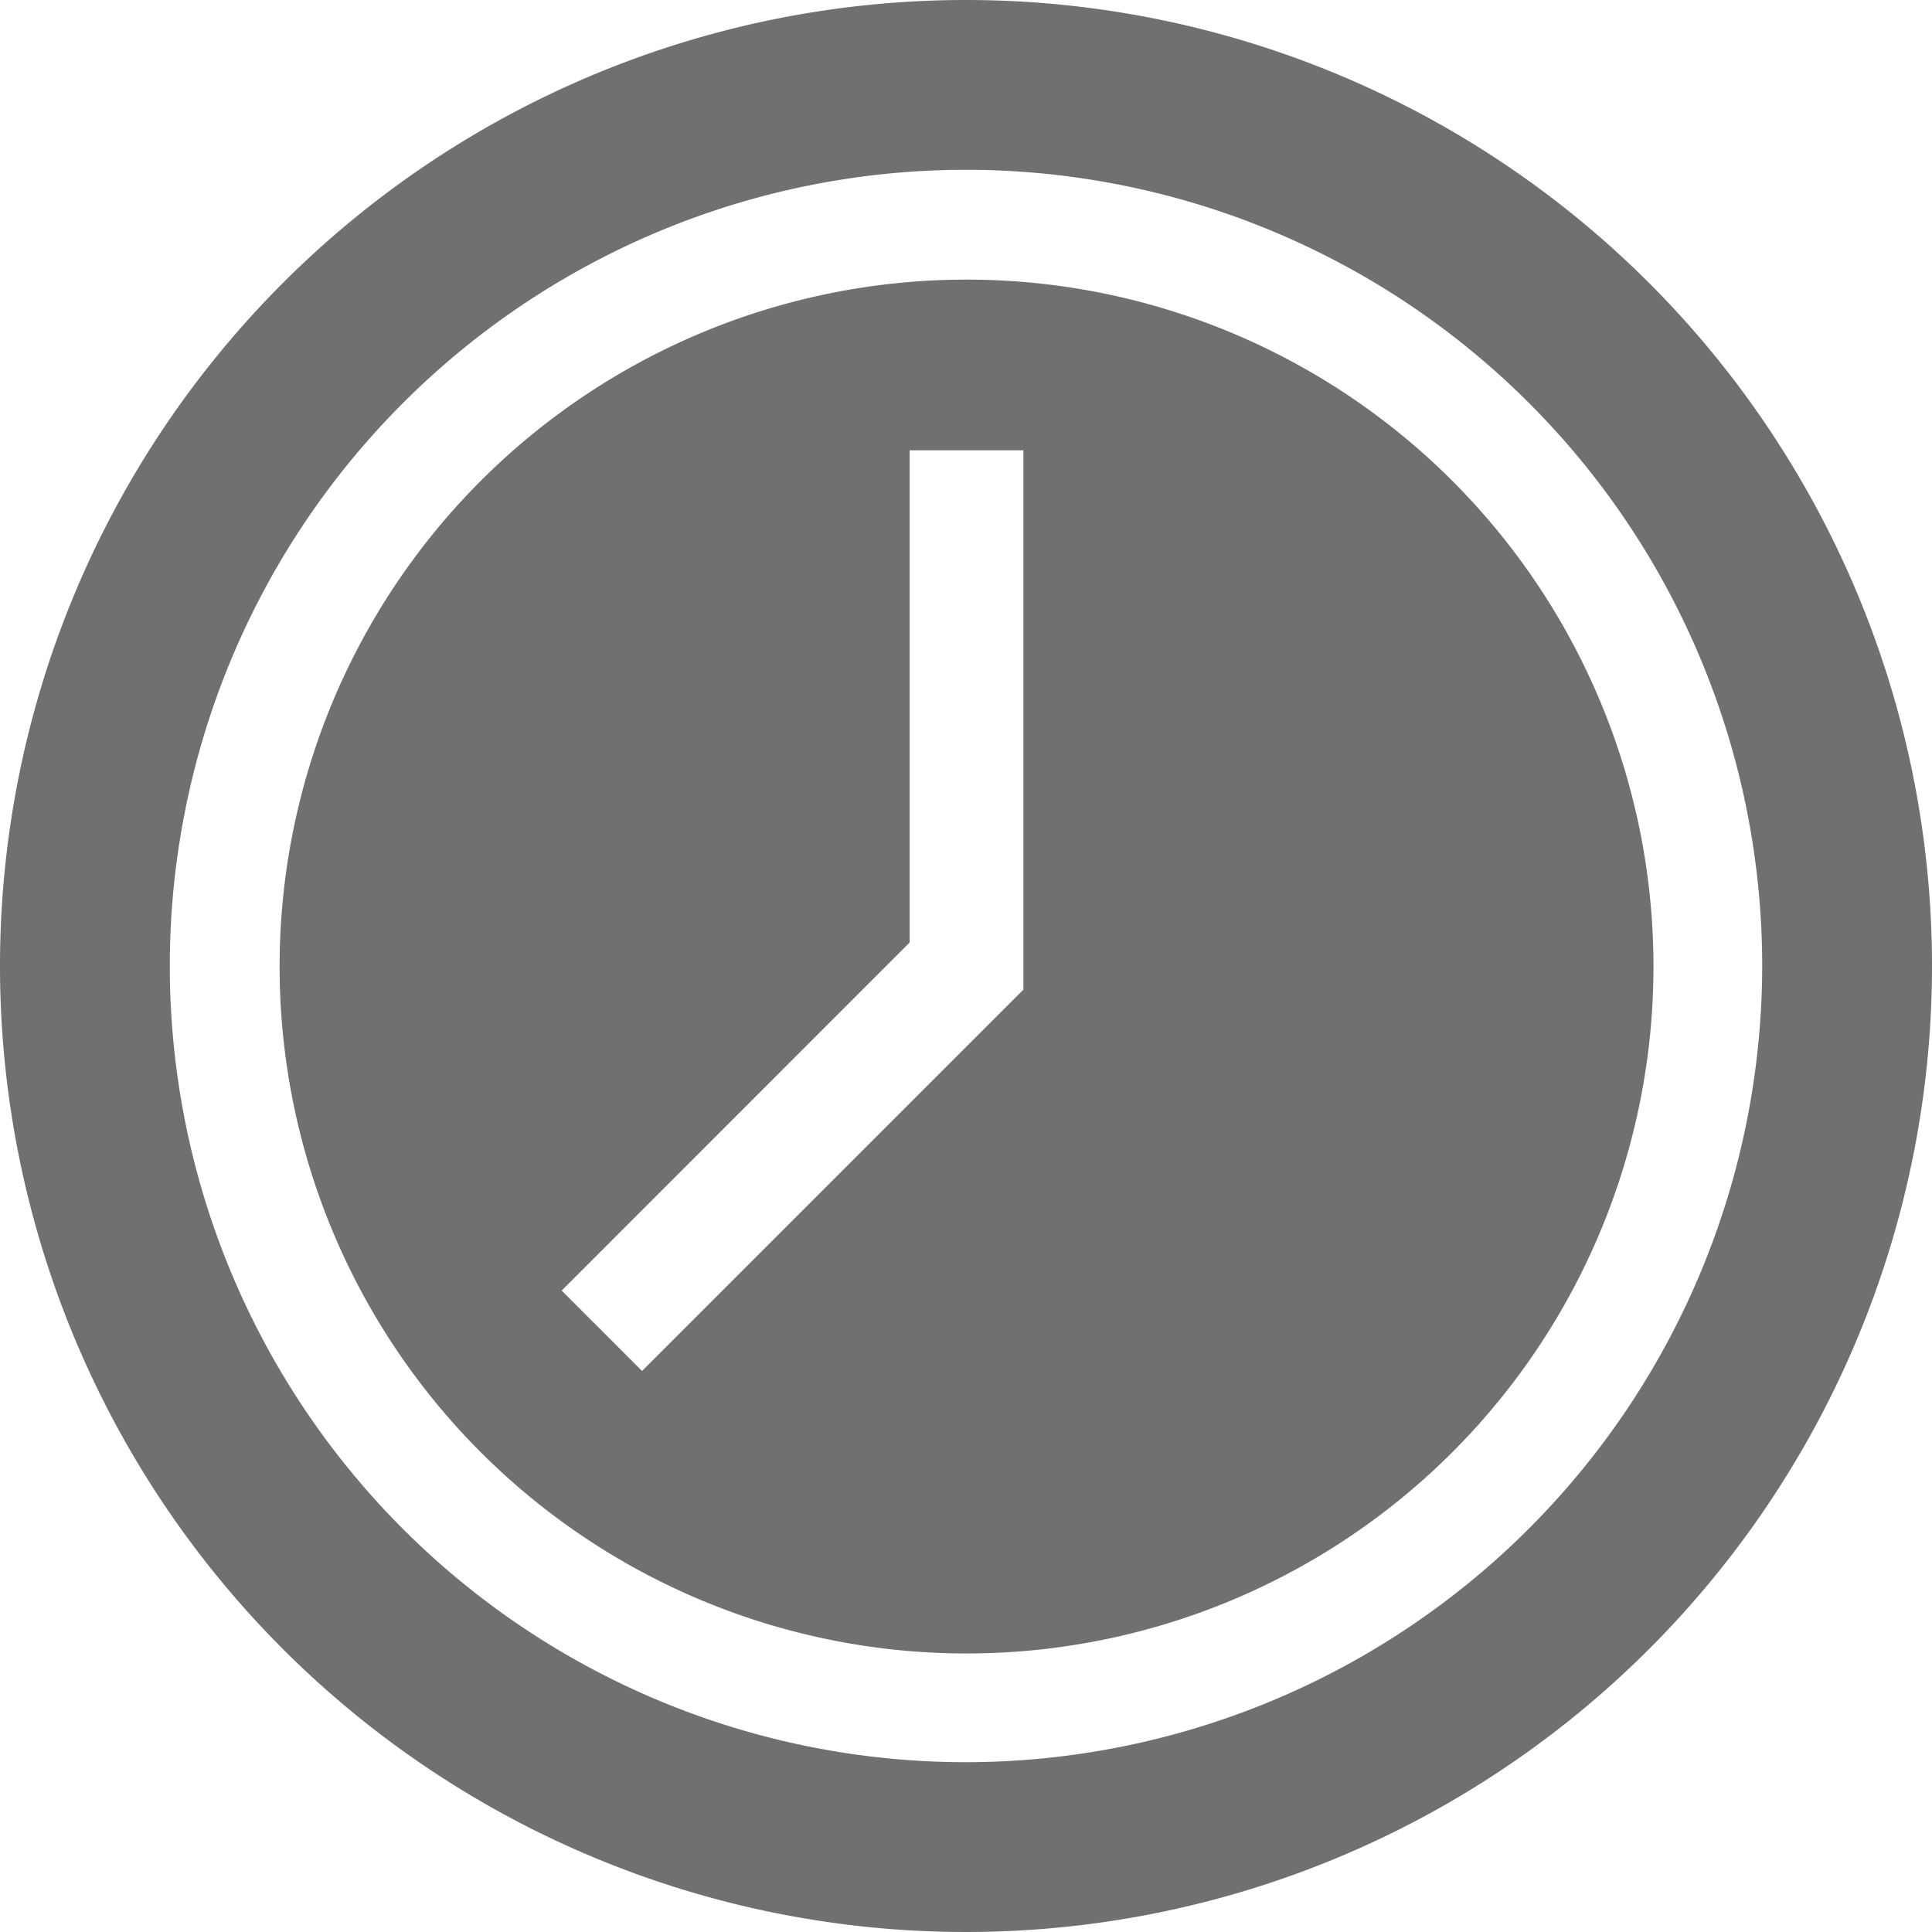 <svg id="clock" xmlns="http://www.w3.org/2000/svg" width="18" height="18" viewBox="0 0 18 18">
  <defs>
    <style>
      .cls-1 {
        fill: #707070;
      }
    </style>
  </defs>
  <path id="Path_159" data-name="Path 159" class="cls-1" d="M9,0a9,9,0,1,0,9,9A9,9,0,0,0,9,0ZM9,16.418A7.418,7.418,0,1,1,16.418,9,7.426,7.426,0,0,1,9,16.418Z"/>
  <path id="Path_160" data-name="Path 160" class="cls-1" d="M81.4,75a6.4,6.4,0,1,0,6.4,6.4A6.4,6.4,0,0,0,81.4,75Zm.53,6.615-3.553,3.553-.749-.749,3.242-3.243V76.59h1.06Z" transform="translate(-72.395 -72.395)"/>
</svg>
